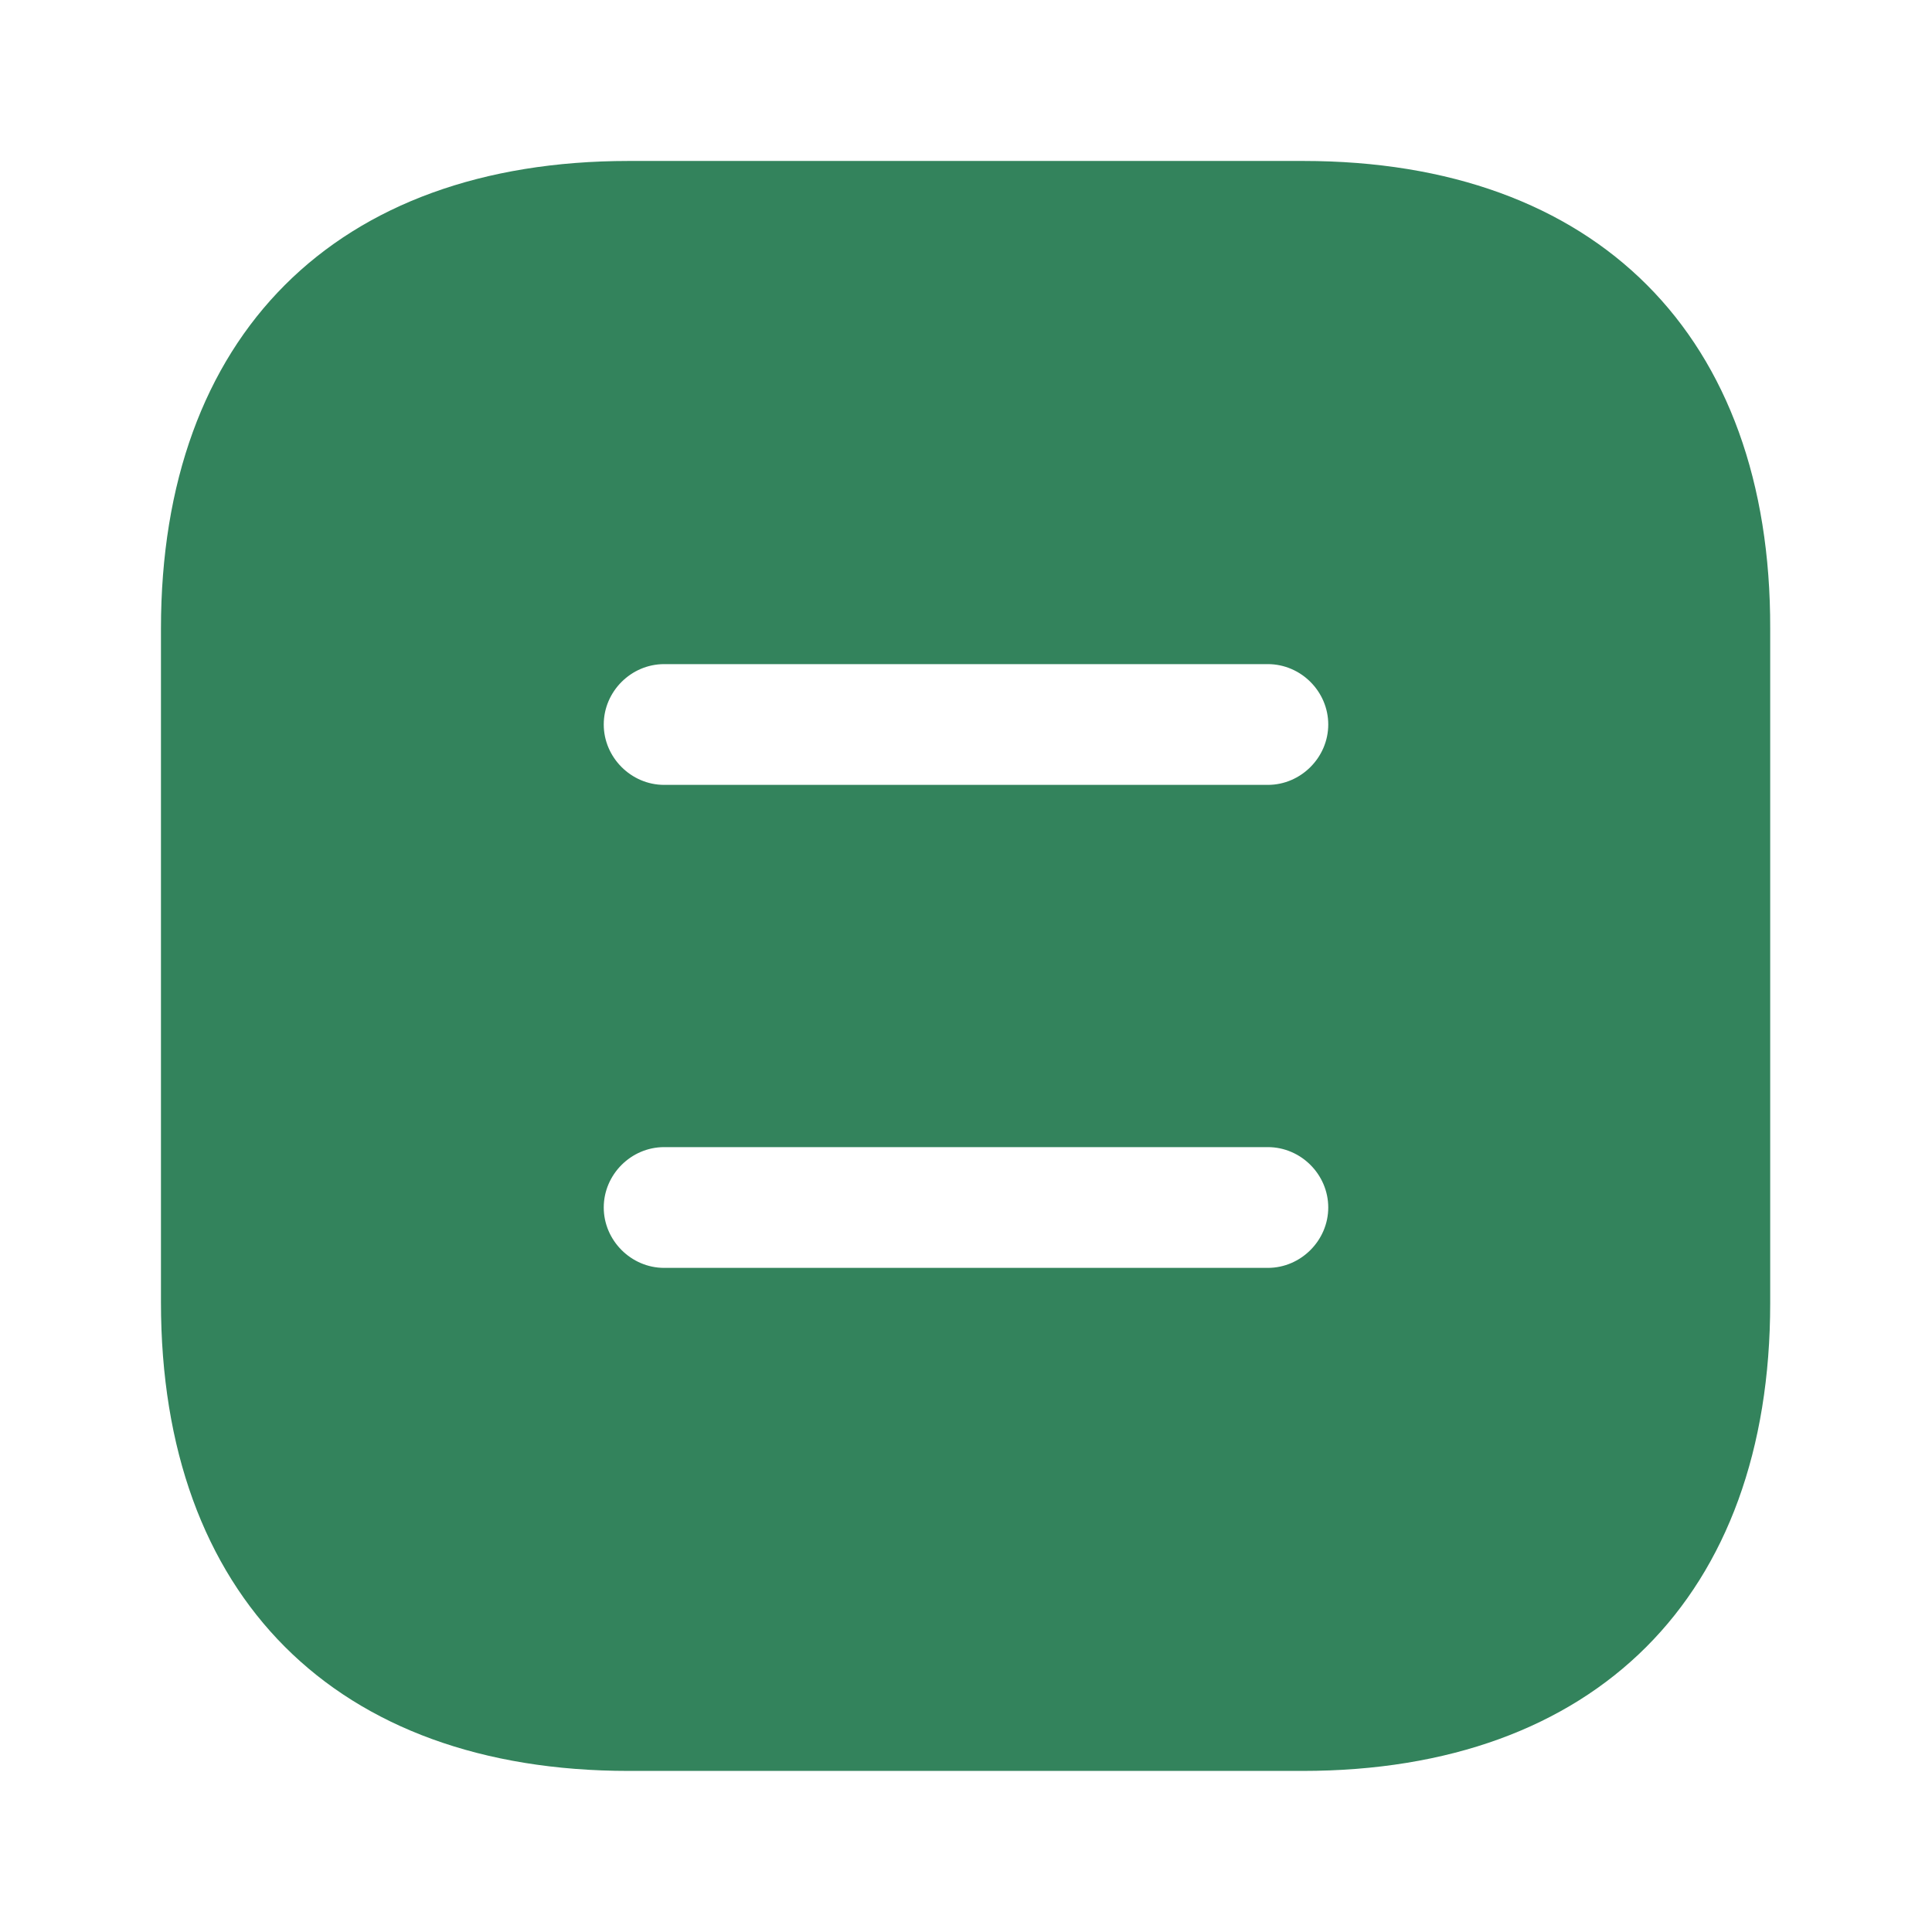 <svg width="16" height="16" viewBox="0 0 16 16" fill="none" xmlns="http://www.w3.org/2000/svg">
<path d="M10.793 1.333H5.207C2.78 1.333 1.333 2.78 1.333 5.206V10.786C1.333 13.22 2.78 14.666 5.207 14.666H10.787C13.213 14.666 14.66 13.22 14.66 10.793V5.206C14.667 2.78 13.22 1.333 10.793 1.333ZM10.5 10.5H5.5C5.227 10.5 5 10.273 5 10C5 9.726 5.227 9.5 5.5 9.5H10.5C10.773 9.5 11 9.726 11 10C11 10.273 10.773 10.5 10.5 10.5ZM10.5 6.5H5.5C5.227 6.5 5 6.273 5 6C5 5.726 5.227 5.5 5.5 5.5H10.5C10.773 5.5 11 5.726 11 6C11 6.273 10.773 6.5 10.5 6.5Z" fill="#33835C"/>
</svg>
